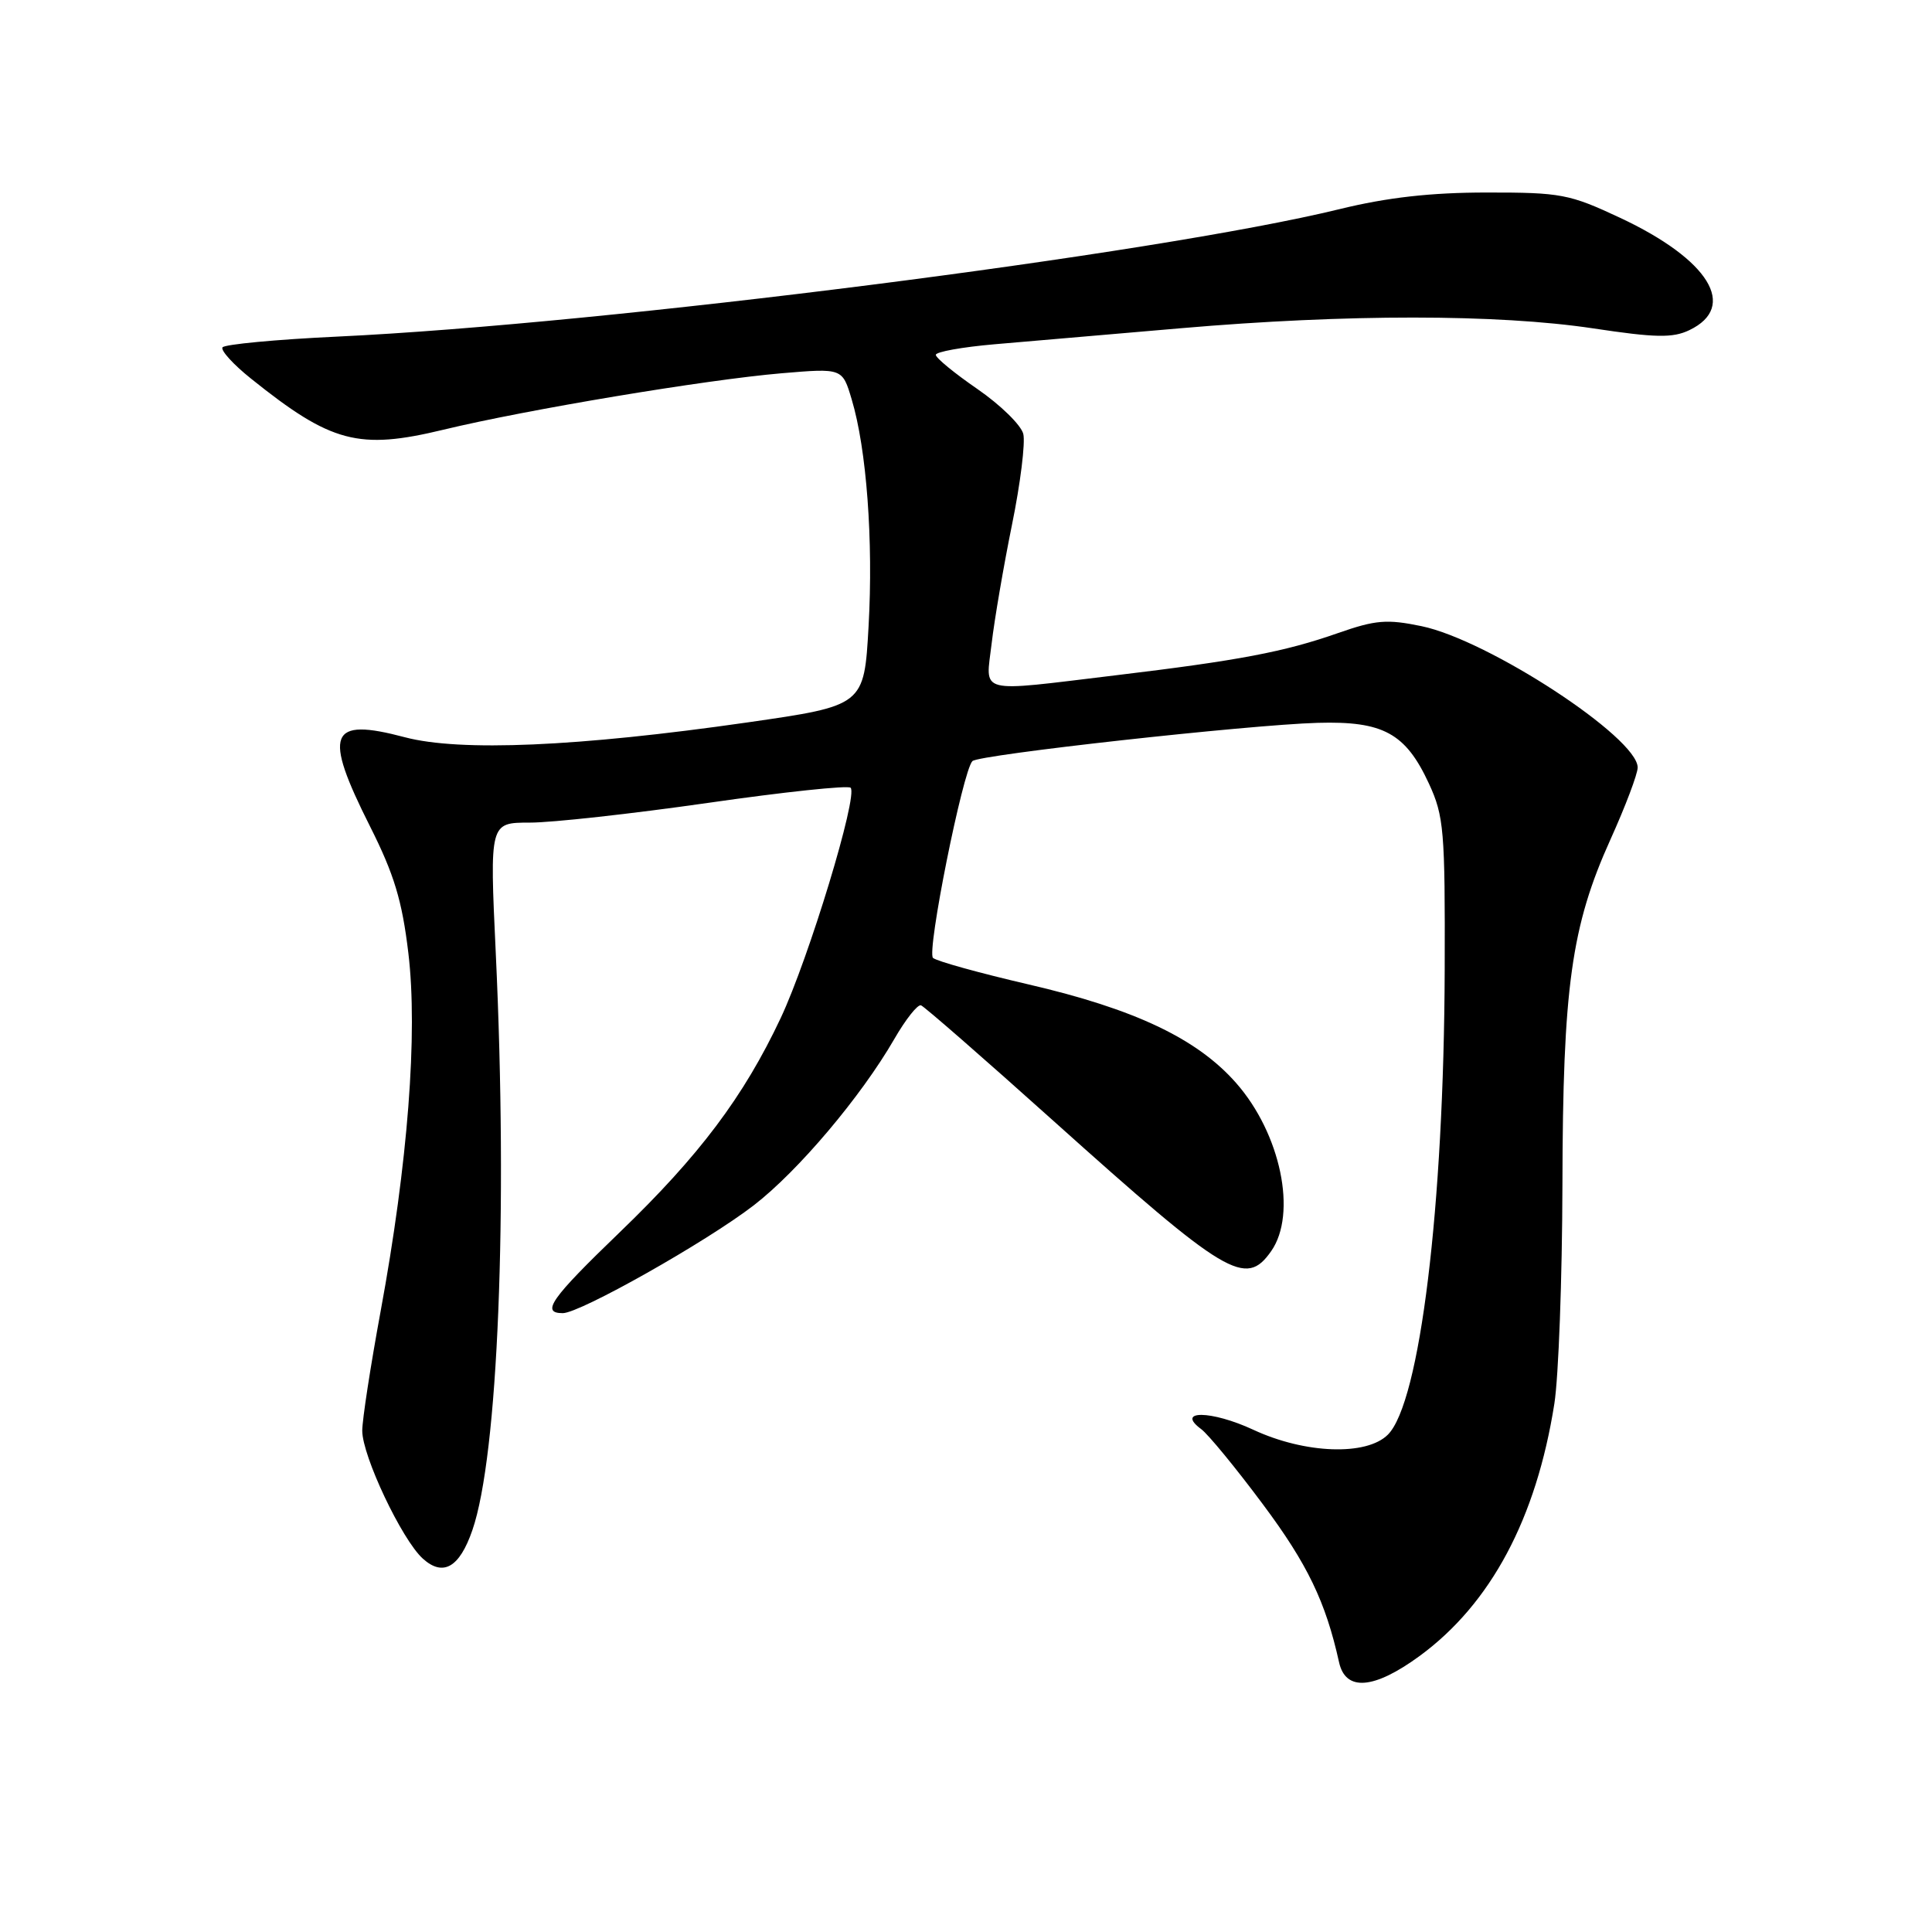 <?xml version="1.0" encoding="UTF-8" standalone="no"?>
<!DOCTYPE svg PUBLIC "-//W3C//DTD SVG 1.1//EN" "http://www.w3.org/Graphics/SVG/1.1/DTD/svg11.dtd" >
<svg xmlns="http://www.w3.org/2000/svg" xmlns:xlink="http://www.w3.org/1999/xlink" version="1.1" viewBox="0 0 256 256">
 <g >
 <path fill="currentColor"
d=" M 188.13 219.41 C 197.54 212.50 203.56 201.23 205.96 186.00 C 206.52 182.43 207.00 169.38 207.03 157.00 C 207.08 130.82 208.20 122.73 213.40 111.22 C 215.38 106.84 217.00 102.55 217.00 101.70 C 217.00 97.74 197.23 84.81 188.36 82.97 C 183.78 82.02 182.28 82.14 177.28 83.89 C 170.18 86.38 164.16 87.52 147.84 89.48 C 129.22 91.72 130.60 92.07 131.40 85.25 C 131.77 82.09 132.98 75.02 134.09 69.55 C 135.21 64.08 135.88 58.65 135.59 57.49 C 135.29 56.32 132.57 53.66 129.53 51.56 C 126.49 49.47 124.00 47.43 124.00 47.02 C 124.00 46.62 127.49 45.99 131.75 45.62 C 136.01 45.26 147.15 44.30 156.50 43.49 C 178.43 41.60 198.42 41.61 211.09 43.51 C 219.36 44.76 221.65 44.80 223.84 43.75 C 230.32 40.65 226.47 34.39 214.67 28.86 C 207.95 25.71 206.83 25.50 197.00 25.51 C 189.60 25.51 183.84 26.16 177.50 27.71 C 153.15 33.66 80.25 42.93 44.72 44.60 C 36.59 44.98 29.73 45.63 29.48 46.03 C 29.23 46.44 30.93 48.31 33.26 50.17 C 43.88 58.69 47.52 59.65 58.75 56.94 C 69.76 54.28 93.48 50.32 103.56 49.46 C 111.62 48.78 111.62 48.78 112.85 52.91 C 114.83 59.49 115.73 71.65 115.09 83.00 C 114.50 93.50 114.50 93.50 99.00 95.73 C 76.56 98.95 60.95 99.62 53.65 97.69 C 43.59 95.02 42.78 97.08 49.03 109.50 C 52.22 115.84 53.28 119.32 54.11 126.29 C 55.38 136.91 54.05 154.13 50.44 173.72 C 49.10 180.99 48.00 188.13 48.00 189.58 C 48.00 192.92 53.25 204.01 56.02 206.52 C 58.71 208.95 60.88 207.72 62.59 202.76 C 66.00 192.91 67.31 160.69 65.69 126.25 C 64.88 109.00 64.88 109.00 70.19 109.00 C 73.11 109.01 83.73 107.83 93.80 106.39 C 103.86 104.94 112.37 104.04 112.71 104.38 C 113.73 105.40 107.17 126.99 103.44 134.91 C 98.53 145.33 92.67 153.12 82.12 163.28 C 72.99 172.07 71.63 174.00 74.57 174.00 C 76.86 174.00 93.60 164.55 99.88 159.71 C 105.76 155.17 114.08 145.32 118.48 137.71 C 120.00 135.07 121.60 133.05 122.04 133.21 C 122.48 133.37 130.37 140.25 139.56 148.50 C 162.57 169.14 165.05 170.62 168.44 165.78 C 171.91 160.82 169.70 150.21 163.79 143.50 C 158.62 137.62 150.35 133.70 136.24 130.43 C 129.78 128.93 124.11 127.36 123.63 126.93 C 122.76 126.16 127.58 102.11 128.85 100.85 C 129.70 100.00 165.41 96.04 174.60 95.78 C 183.28 95.53 186.25 97.15 189.34 103.83 C 191.33 108.14 191.49 110.05 191.43 128.50 C 191.33 159.87 188.15 185.85 183.90 190.10 C 181.07 192.93 172.91 192.64 166.07 189.45 C 160.52 186.87 155.70 186.81 159.17 189.37 C 160.09 190.05 163.77 194.53 167.35 199.34 C 173.25 207.25 175.66 212.26 177.43 220.25 C 178.29 224.16 182.05 223.86 188.13 219.41 Z "/>
</g>
</svg>